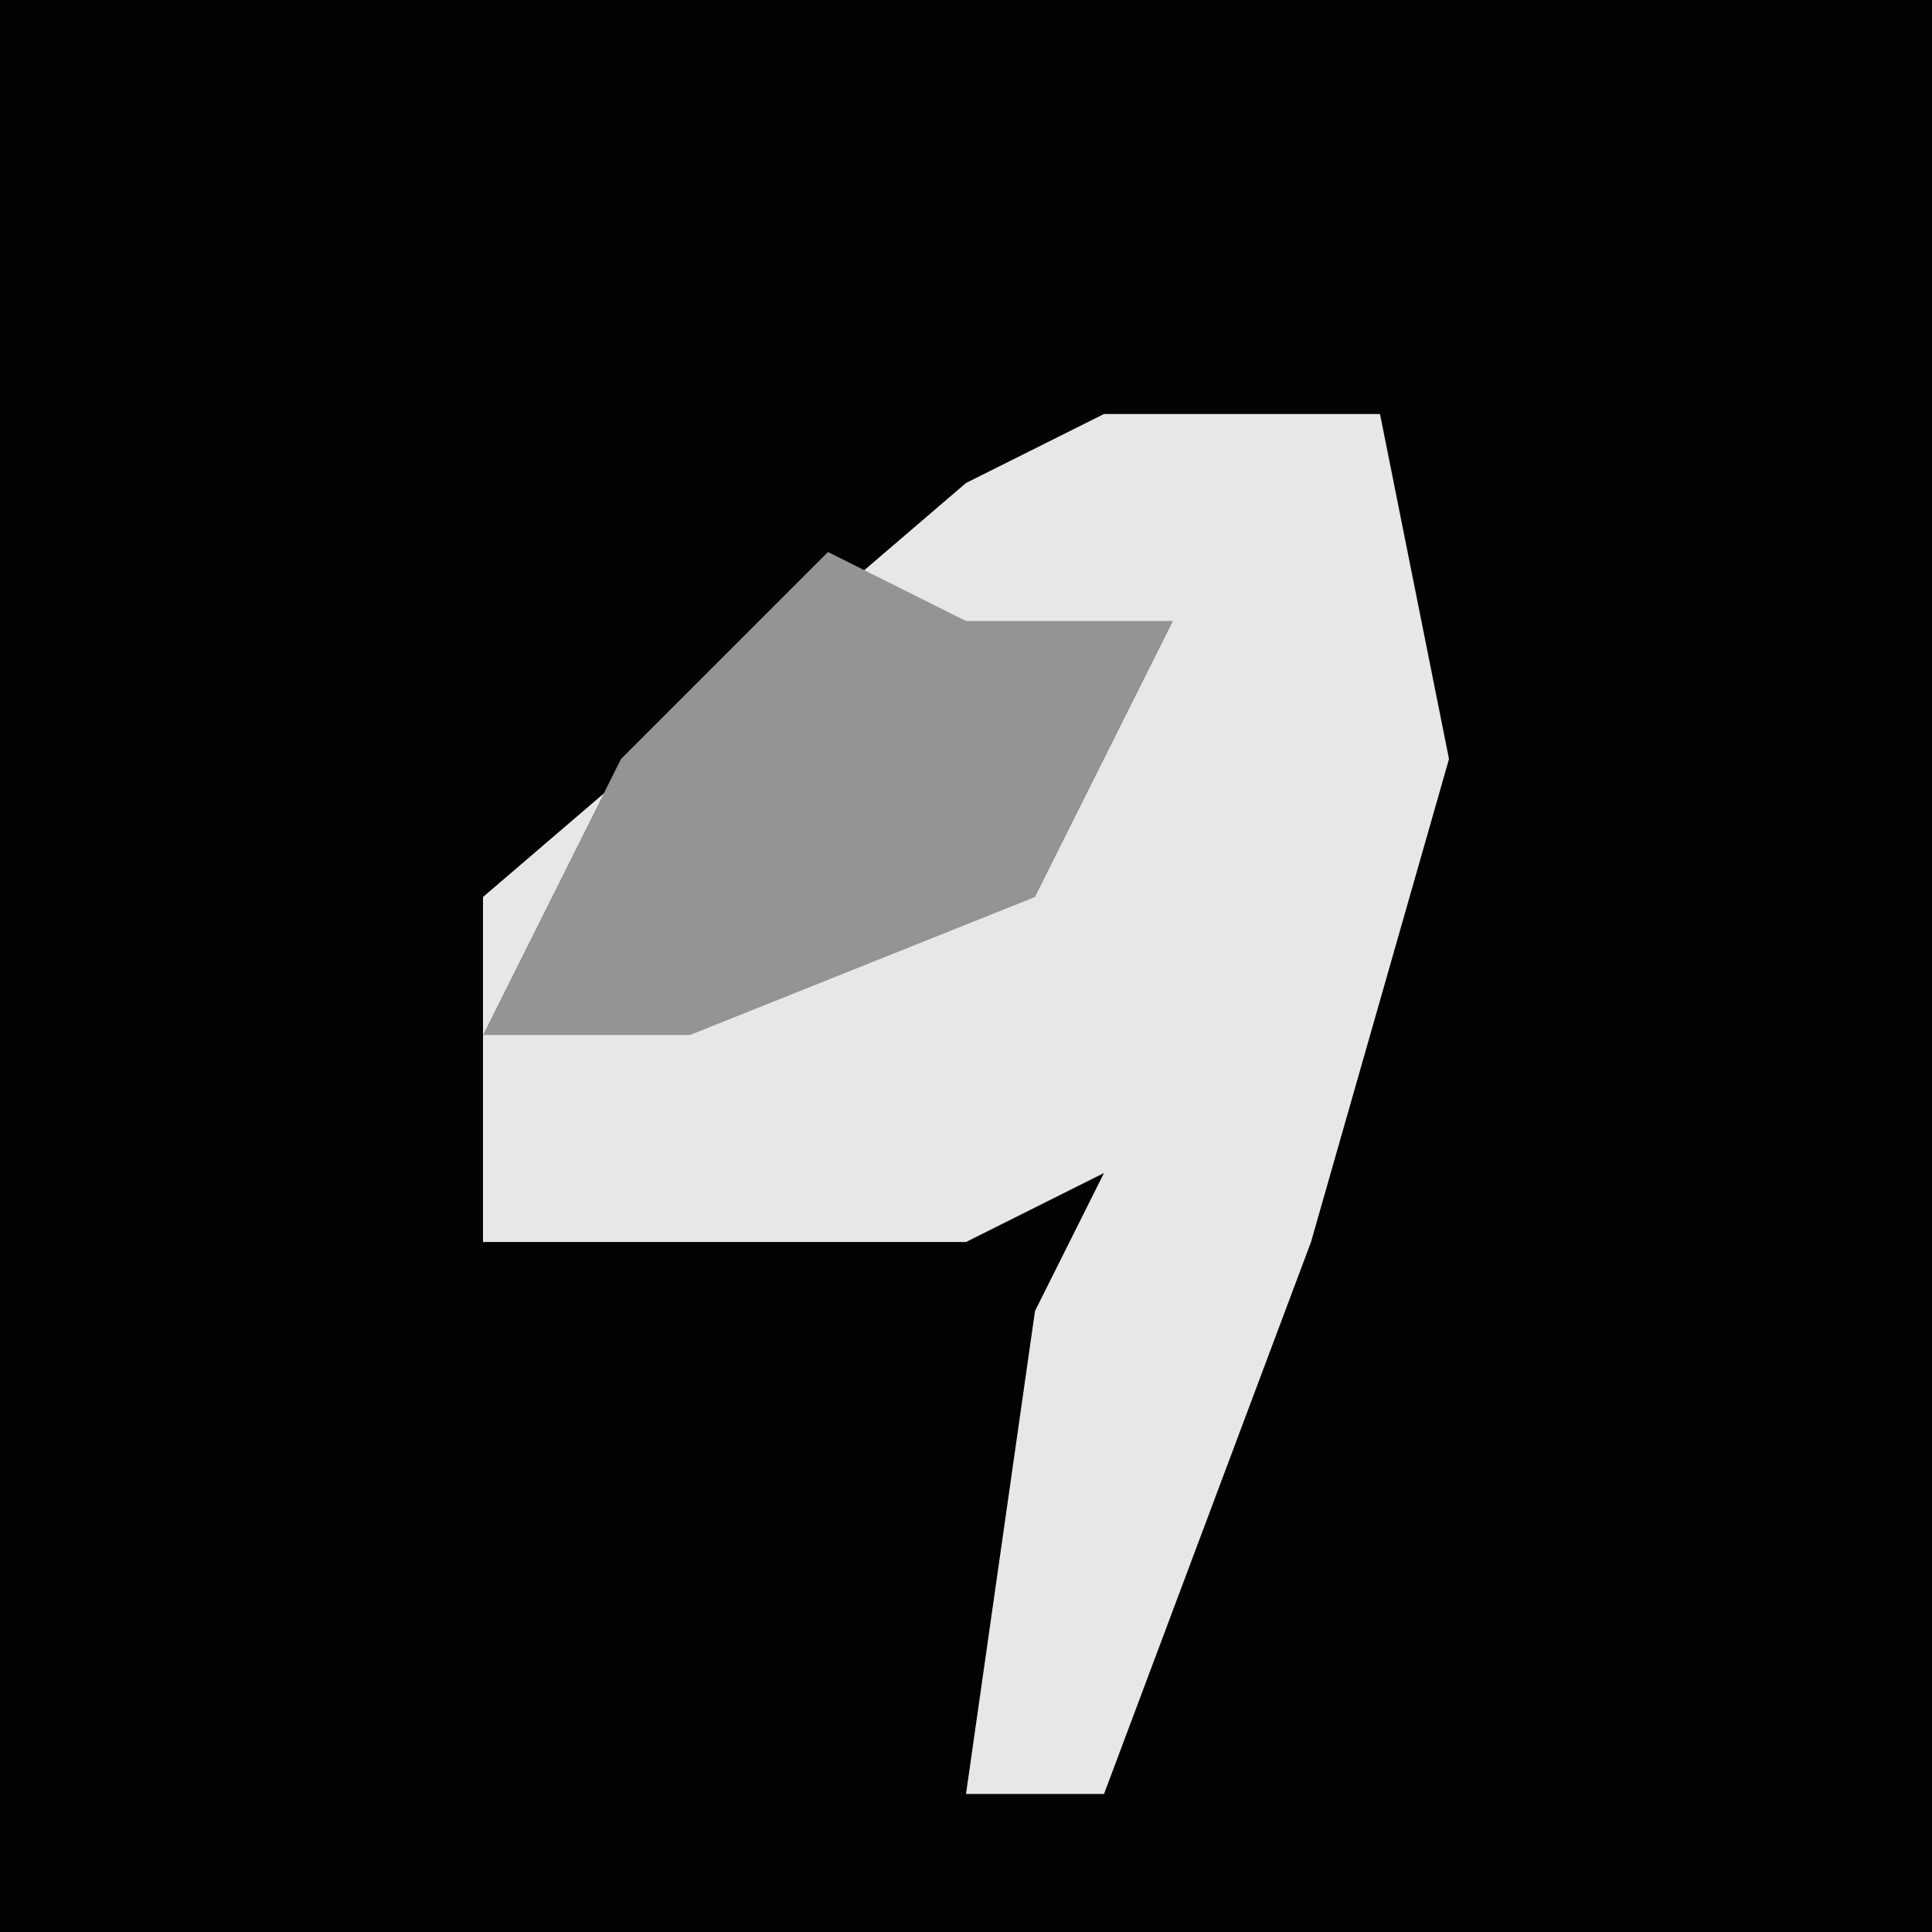<?xml version="1.0" encoding="UTF-8"?>
<svg version="1.1" xmlns="http://www.w3.org/2000/svg" width="28" height="28">
<path d="M0,0 L28,0 L28,28 L0,28 Z " fill="#020202" transform="translate(0,0)"/>
<path d="M0,0 L4,0 L5,5 L3,12 L0,20 L-2,20 L-1,13 L0,11 L-2,12 L-9,12 L-9,7 L-2,1 Z " fill="#E7E7E7" transform="translate(16,6)"/>
<path d="M0,0 L2,1 L5,1 L3,5 L-2,7 L-5,7 L-3,3 Z " fill="#949494" transform="translate(12,8)"/>
</svg>
